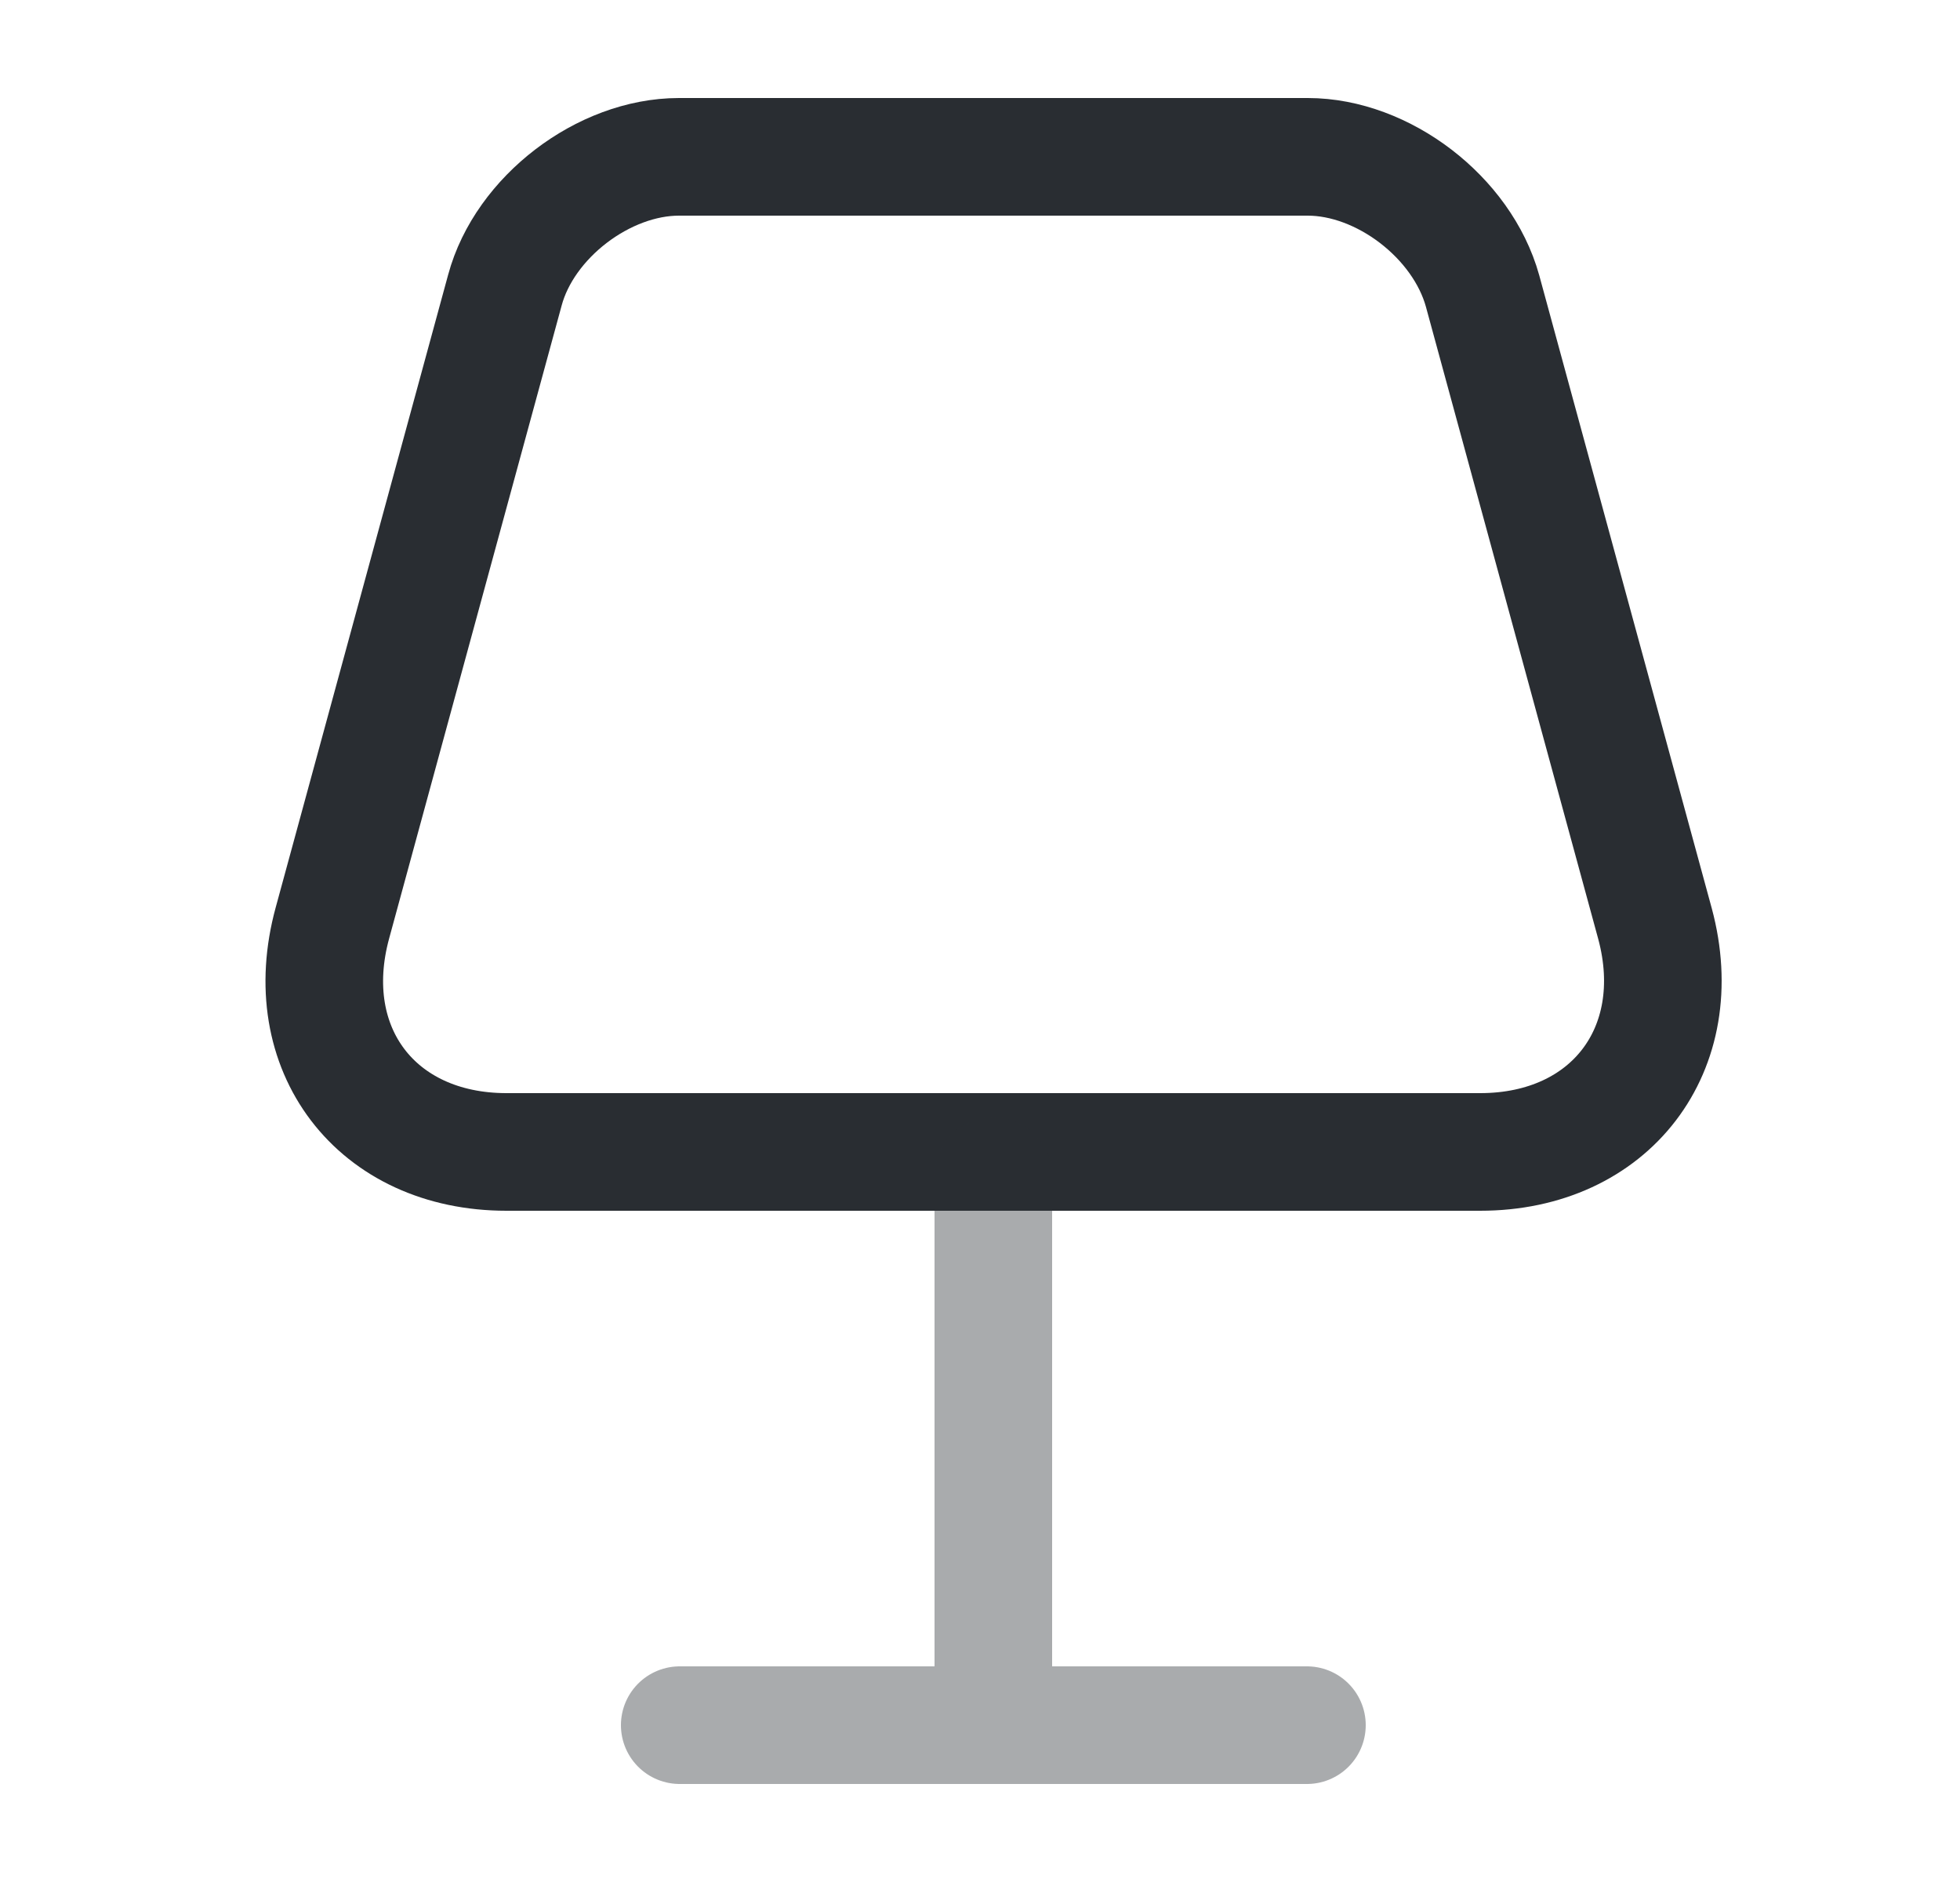 <svg width="25" height="24" viewBox="0 0 25 24" fill="none" xmlns="http://www.w3.org/2000/svg">
<path d="M6.46 14.69H18.88C20.54 14.69 21.54 13.38 21.11 11.78L18.91 3.71C18.649 2.77 17.64 2 16.68 2H8.66C7.7 2 6.69 2.77 6.44 3.7L4.24 11.77C3.8 13.38 4.8 14.69 6.46 14.69Z" stroke="#292D32" stroke-width="1.5" stroke-linecap="round" stroke-linejoin="round"/>
<g opacity="0.4">
<path d="M12.67 15V22" stroke="#292D32" stroke-width="1.5" stroke-linecap="round" stroke-linejoin="round"/>
<path d="M8.67 22H16.67" stroke="#292D32" stroke-width="1.5" stroke-linecap="round" stroke-linejoin="round"/>
</g>
</svg>
